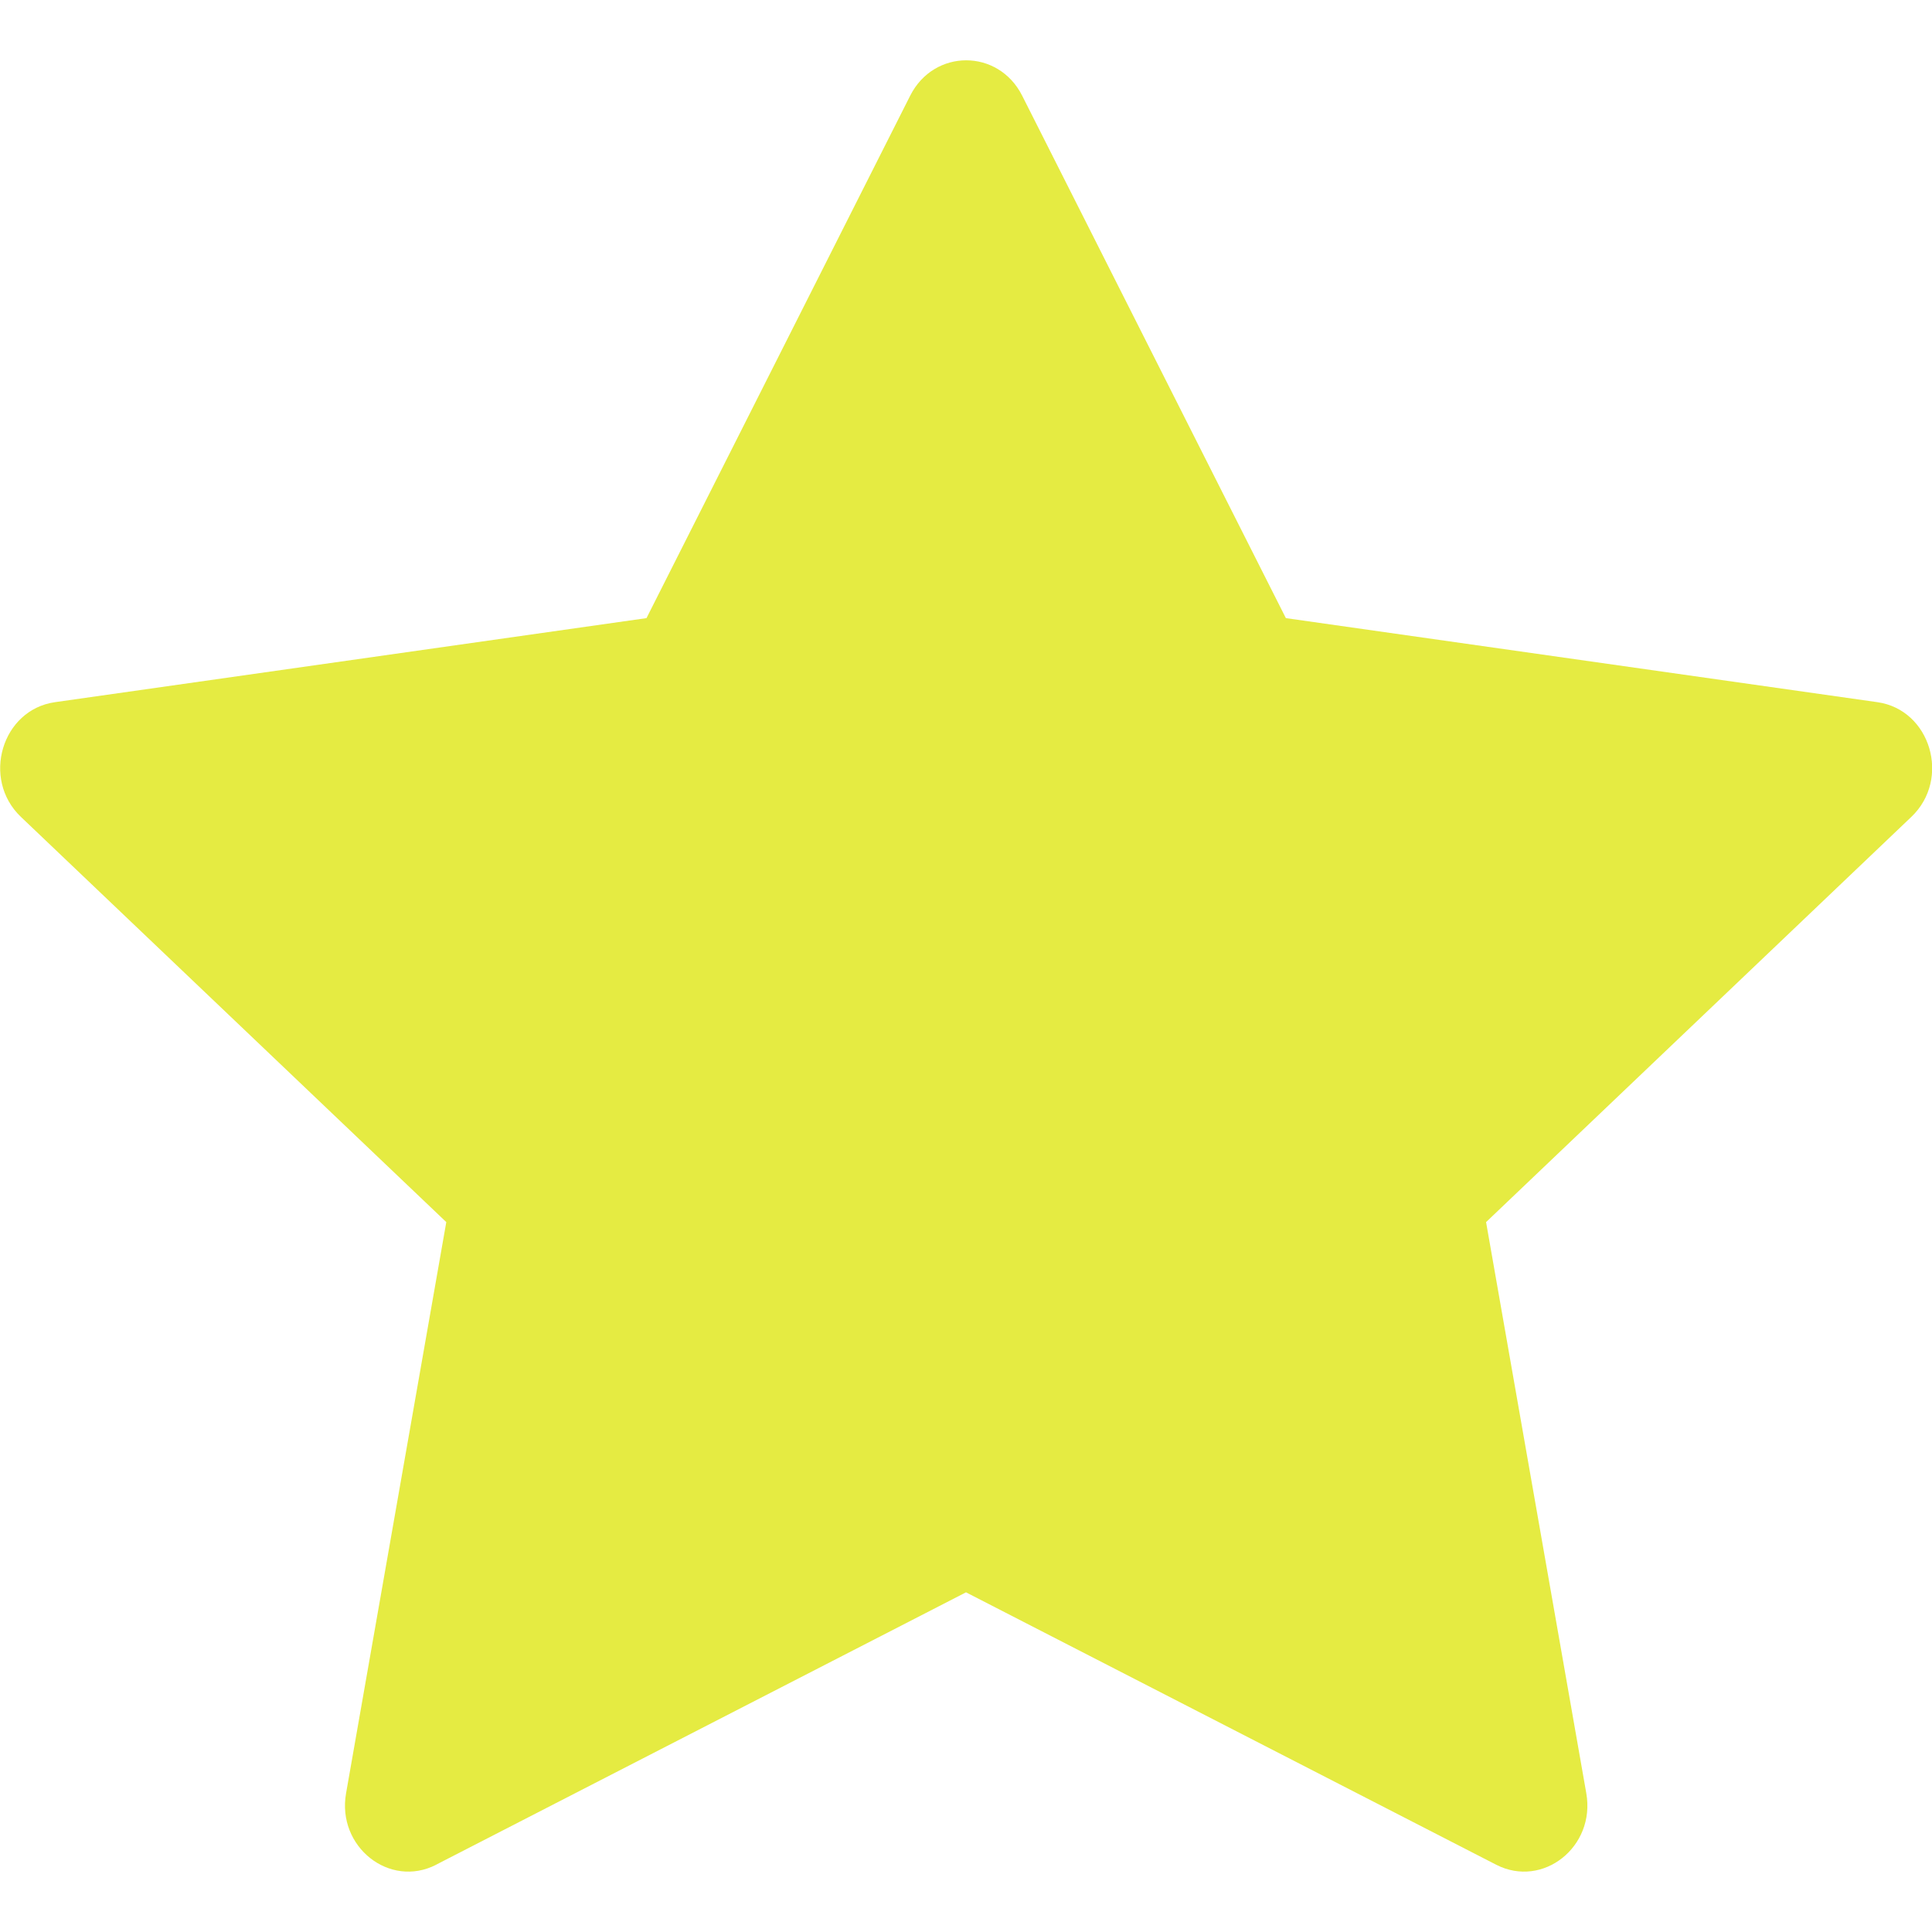 <svg fill="#e5eb42" height="16" viewBox="0 0 16 16" width="16" xmlns="http://www.w3.org/2000/svg"><path d="m3.612 15.443c-.386.198-.824-.149-.746-.592l.83-4.73-3.523-3.356c-.329-.314-.158-.888.283-.95l4.898-.696 2.184-4.327c.197-.39.73-.39.927 0l2.184 4.327 4.898.696c.441.062.612.636.282.95l-3.522 3.356.83 4.73c.078.443-.36.79-.746.592l-4.391-2.256-4.389 2.256z"/></svg>